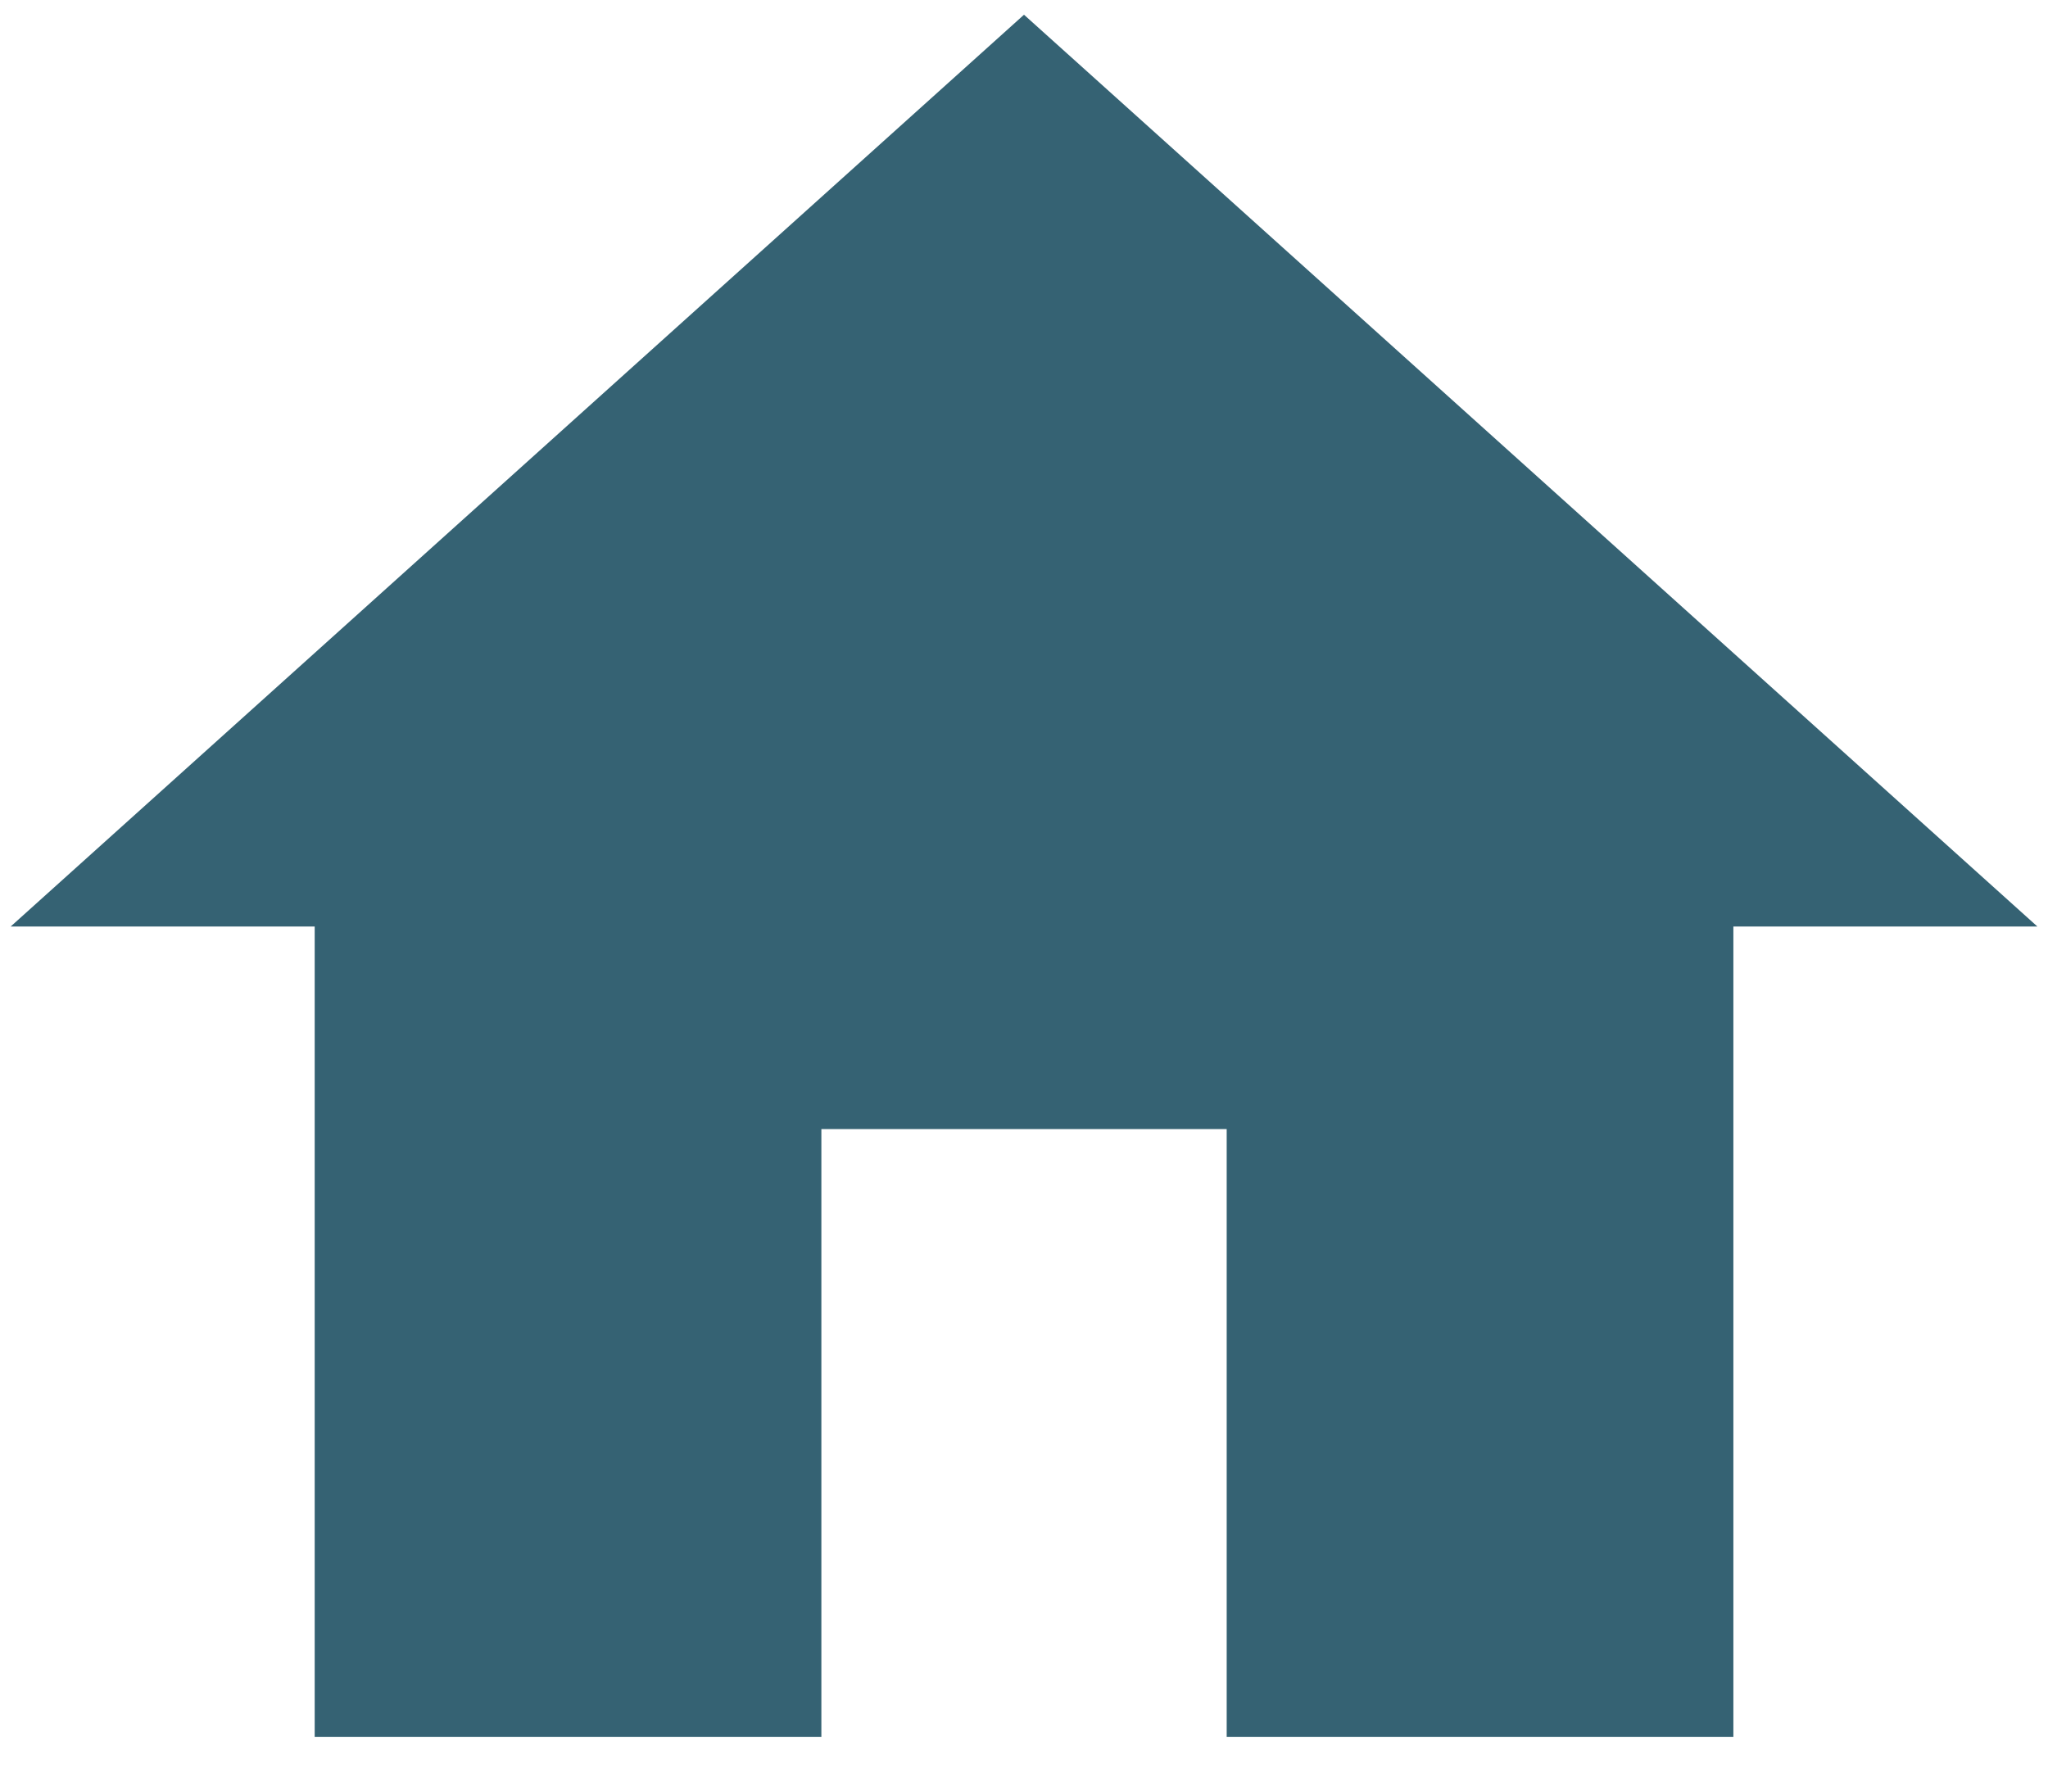 <svg width="32" height="28" viewBox="0 0 32 28" fill="none" xmlns="http://www.w3.org/2000/svg">
<path d="M12.834 27.146V17.646H19.167V27.146H27.084V14.48H31.834L16 0.23L0.167 14.48H4.917V27.146H12.834Z" fill="#356273"/>
</svg>

